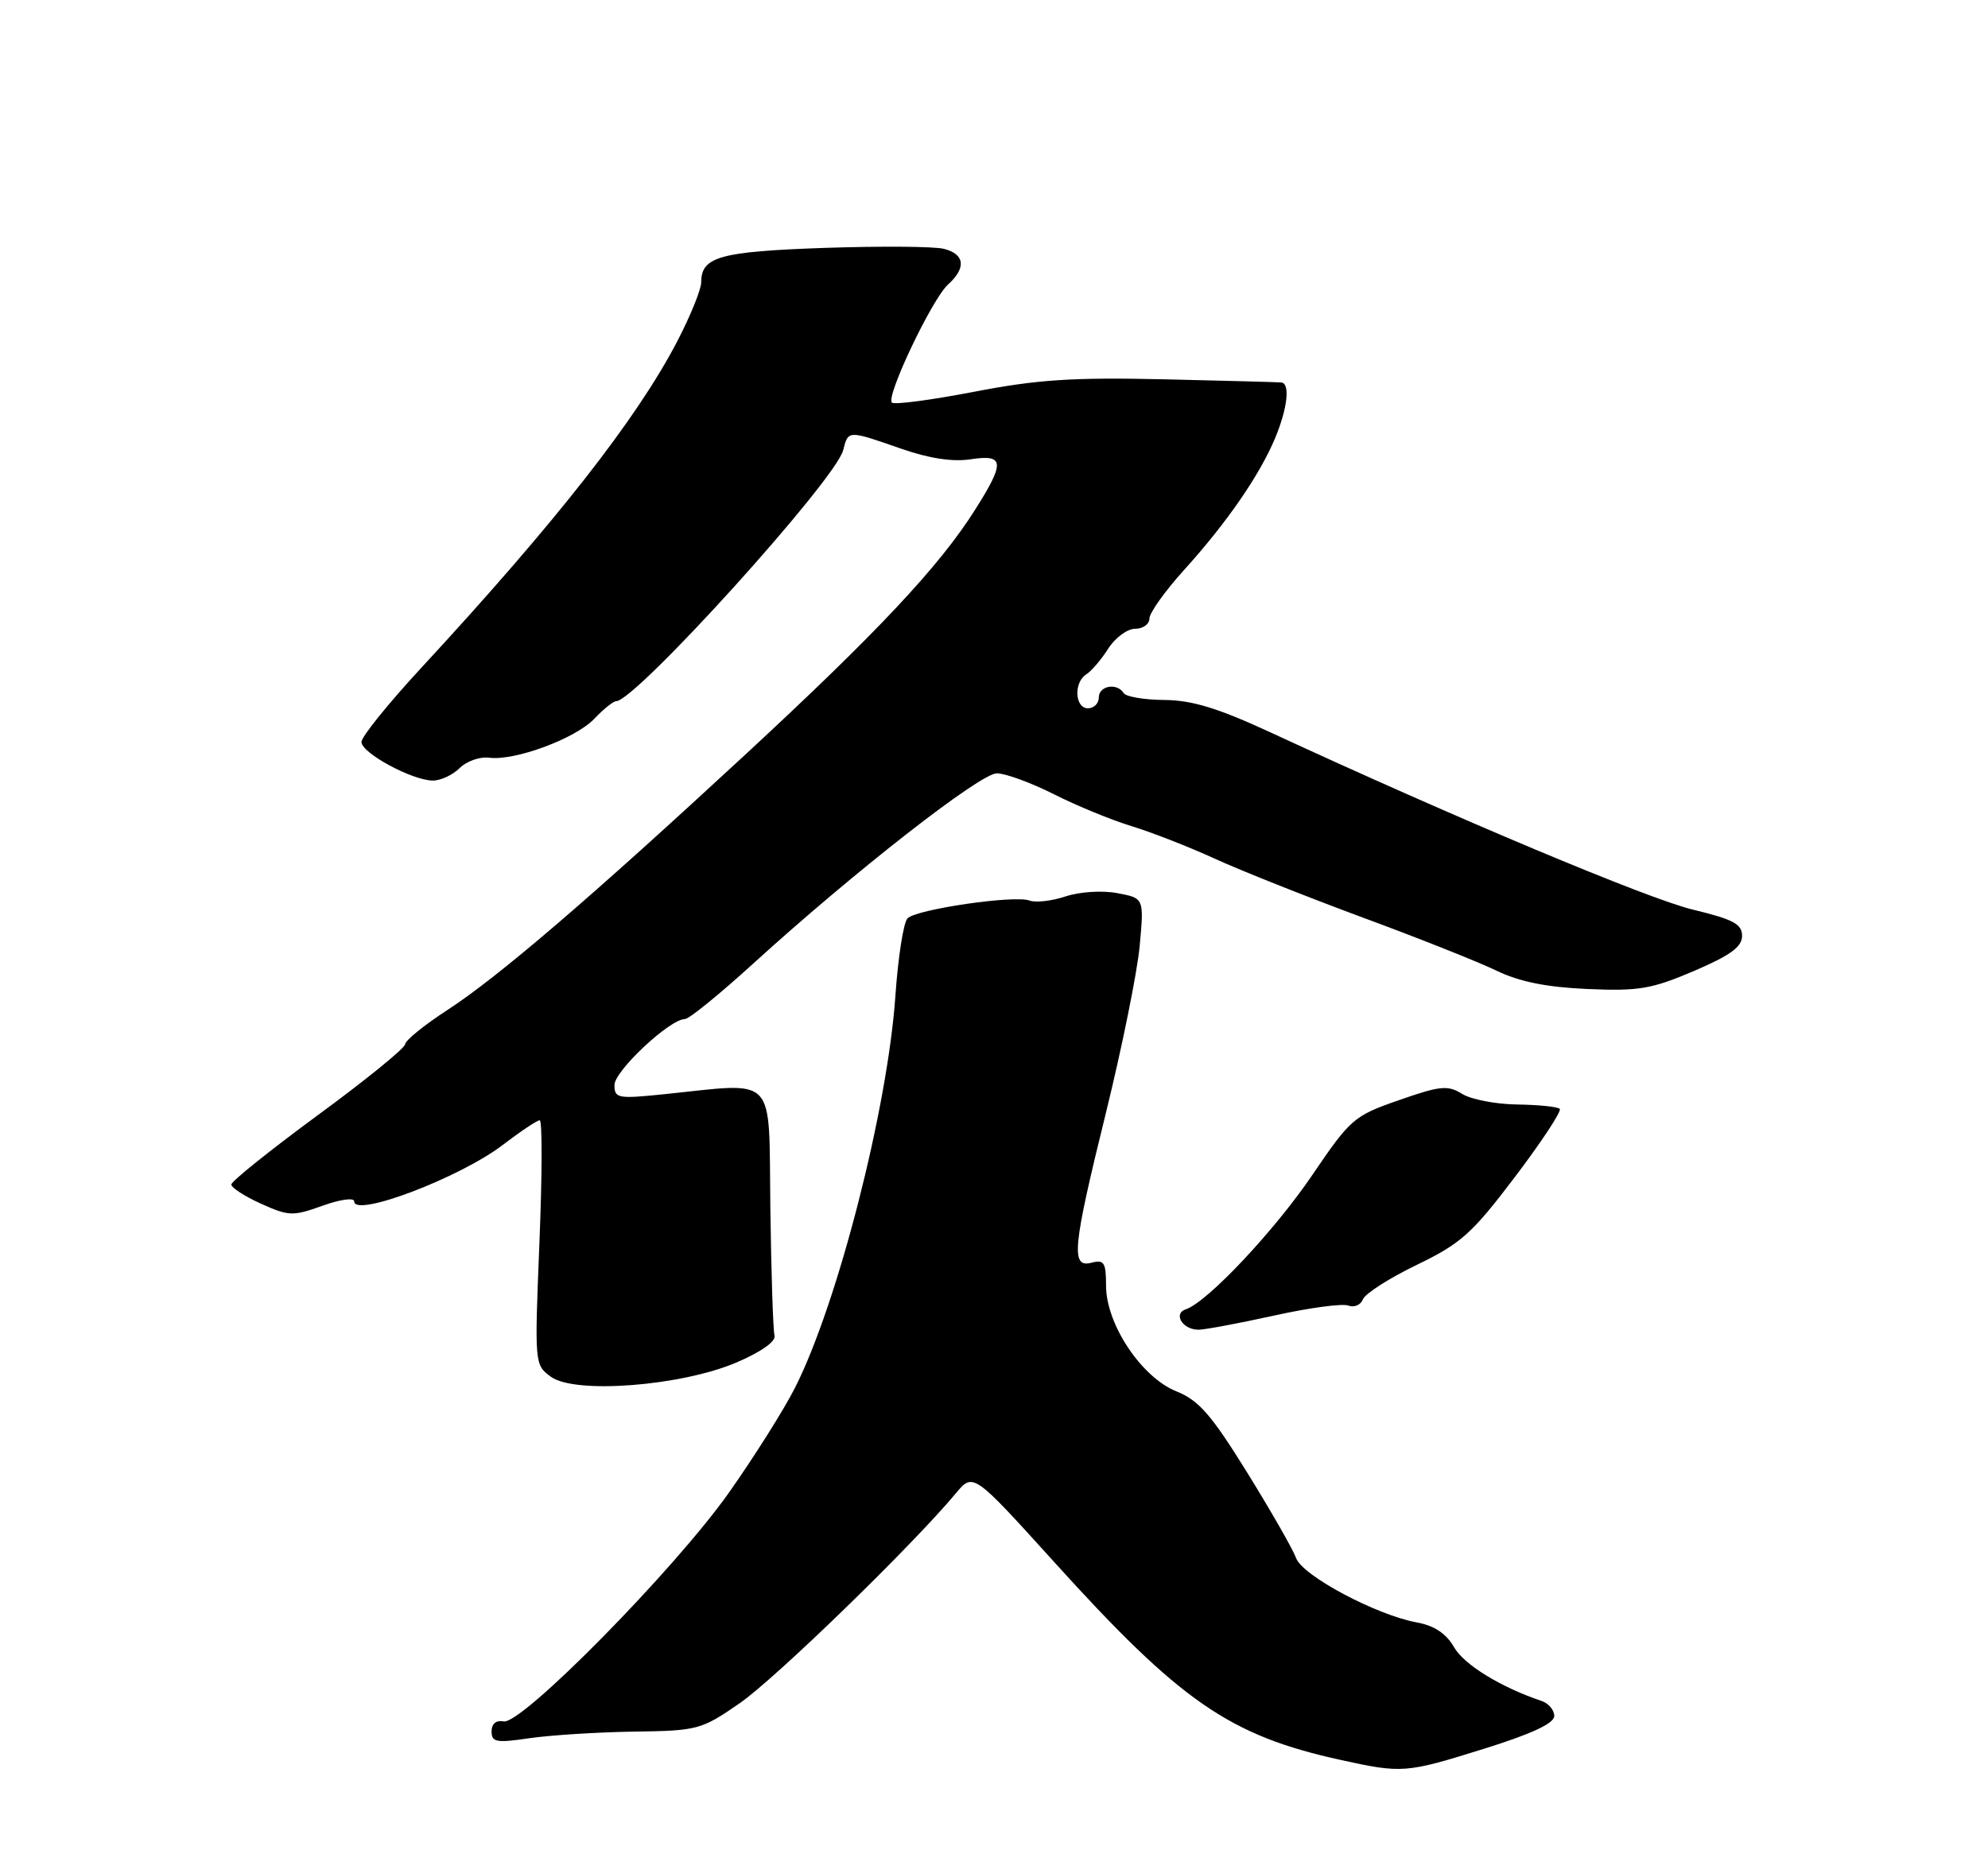 <?xml version="1.0" encoding="UTF-8" standalone="no"?>
<!DOCTYPE svg PUBLIC "-//W3C//DTD SVG 1.1//EN" "http://www.w3.org/Graphics/SVG/1.1/DTD/svg11.dtd" >
<svg xmlns="http://www.w3.org/2000/svg" xmlns:xlink="http://www.w3.org/1999/xlink" version="1.1" viewBox="0 0 275 256">
 <g >
 <path fill="currentColor"
d=" M 205.29 241.96 C 211.89 239.90 215.00 238.45 215.00 237.43 C 215.00 236.61 214.21 235.67 213.25 235.35 C 207.59 233.44 202.52 230.33 201.14 227.91 C 200.05 226.02 198.42 224.93 196.02 224.49 C 190.38 223.46 180.18 218.03 179.29 215.58 C 178.86 214.38 175.80 209.04 172.50 203.71 C 167.55 195.73 165.84 193.76 162.73 192.51 C 157.90 190.57 153.00 183.22 153.00 177.90 C 153.00 174.68 152.73 174.26 151.00 174.71 C 148.09 175.47 148.35 172.74 153.02 153.82 C 155.22 144.86 157.31 134.54 157.65 130.90 C 158.26 124.27 158.26 124.27 154.57 123.58 C 152.47 123.18 149.38 123.38 147.40 124.03 C 145.48 124.67 143.24 124.92 142.41 124.60 C 140.37 123.82 126.80 125.80 125.54 127.06 C 124.98 127.62 124.23 132.44 123.86 137.79 C 122.78 153.38 115.88 180.34 109.98 192.00 C 108.45 195.03 104.34 201.55 100.85 206.50 C 93.35 217.13 72.16 238.66 69.67 238.18 C 68.63 237.98 68.00 238.50 68.00 239.57 C 68.00 241.06 68.66 241.18 73.25 240.50 C 76.14 240.08 82.62 239.67 87.66 239.59 C 96.51 239.47 96.99 239.34 102.27 235.70 C 107.19 232.32 126.19 213.86 132.22 206.62 C 134.62 203.74 134.62 203.74 145.82 216.12 C 163.32 235.47 170.08 240.14 185.50 243.52 C 193.97 245.38 194.48 245.34 205.29 241.96 Z  M 101.89 188.51 C 105.28 187.06 107.36 185.59 107.14 184.80 C 106.94 184.09 106.68 176.07 106.56 167.00 C 106.32 148.36 107.67 149.78 91.75 151.41 C 85.45 152.05 85.00 151.97 85.00 150.12 C 85.00 148.17 92.66 141.00 94.74 141.00 C 95.31 141.00 99.53 137.57 104.13 133.38 C 118.09 120.67 135.58 107.00 137.89 107.00 C 139.08 107.00 142.63 108.30 145.78 109.89 C 148.93 111.48 153.75 113.46 156.50 114.30 C 159.25 115.13 164.43 117.16 168.00 118.79 C 171.57 120.43 180.80 124.10 188.50 126.95 C 196.20 129.79 204.53 133.10 207.00 134.30 C 210.17 135.83 213.90 136.59 219.58 136.84 C 226.69 137.15 228.45 136.85 234.32 134.35 C 239.36 132.19 240.98 131.01 240.98 129.50 C 240.99 127.85 239.77 127.21 234.15 125.85 C 227.98 124.37 201.43 113.22 175.82 101.37 C 168.48 97.97 164.90 96.88 161.06 96.85 C 158.28 96.83 155.75 96.40 155.44 95.90 C 154.53 94.43 152.00 94.87 152.00 96.50 C 152.00 97.33 151.32 98.00 150.50 98.00 C 148.67 98.00 148.50 94.41 150.27 93.30 C 150.97 92.86 152.34 91.26 153.30 89.75 C 154.26 88.24 155.94 87.00 157.02 87.00 C 158.11 87.00 159.00 86.36 159.00 85.58 C 159.00 84.80 161.17 81.76 163.82 78.83 C 169.70 72.33 174.25 65.74 176.39 60.61 C 178.10 56.51 178.49 53.05 177.25 52.92 C 176.84 52.87 169.53 52.68 161.00 52.48 C 148.36 52.20 143.51 52.51 134.73 54.21 C 128.80 55.35 123.69 56.03 123.37 55.70 C 122.52 54.86 128.93 41.37 131.13 39.38 C 133.69 37.07 133.47 35.16 130.57 34.43 C 129.23 34.09 121.80 34.04 114.05 34.30 C 99.58 34.80 97.00 35.52 97.00 39.05 C 97.00 40.04 95.50 43.74 93.66 47.27 C 88.06 58.01 76.89 72.26 58.25 92.43 C 53.71 97.34 50.00 101.94 50.00 102.66 C 50.00 104.19 57.05 108.00 59.89 108.00 C 60.97 108.00 62.64 107.22 63.59 106.27 C 64.55 105.31 66.39 104.67 67.68 104.84 C 71.22 105.30 79.61 102.19 82.21 99.45 C 83.47 98.12 84.83 97.03 85.24 97.02 C 87.97 96.95 115.62 66.37 116.64 62.28 C 117.34 59.51 117.28 59.51 124.59 62.06 C 128.52 63.43 131.76 63.93 134.25 63.55 C 138.96 62.83 139.06 63.94 134.87 70.55 C 129.94 78.36 121.33 87.53 103.26 104.26 C 81.60 124.31 68.90 135.20 61.81 139.80 C 58.67 141.84 56.07 143.95 56.03 144.50 C 55.98 145.05 50.56 149.46 43.97 154.29 C 37.39 159.13 32.00 163.45 32.00 163.89 C 32.00 164.33 33.85 165.53 36.11 166.55 C 39.95 168.28 40.52 168.30 44.61 166.83 C 47.09 165.94 49.00 165.68 49.00 166.23 C 49.00 168.50 63.61 162.95 69.54 158.42 C 72.00 156.54 74.31 155.00 74.66 155.00 C 75.02 155.00 75.00 162.61 74.62 171.92 C 73.94 188.76 73.94 188.85 76.22 190.50 C 79.54 192.92 94.25 191.78 101.89 188.51 Z  M 176.27 182.02 C 181.09 180.95 185.70 180.33 186.51 180.64 C 187.32 180.95 188.23 180.56 188.53 179.78 C 188.83 178.99 192.18 176.85 195.98 175.01 C 202.11 172.05 203.62 170.69 209.58 162.82 C 213.27 157.95 216.05 153.72 215.76 153.43 C 215.47 153.13 212.81 152.86 209.86 152.82 C 206.91 152.78 203.49 152.12 202.25 151.35 C 200.27 150.12 199.23 150.22 193.52 152.22 C 187.28 154.39 186.82 154.79 181.53 162.58 C 176.26 170.34 167.01 180.16 164.05 181.15 C 162.21 181.76 163.61 184.01 165.81 183.98 C 166.74 183.97 171.45 183.08 176.27 182.02 Z "/>
</g>
</svg>